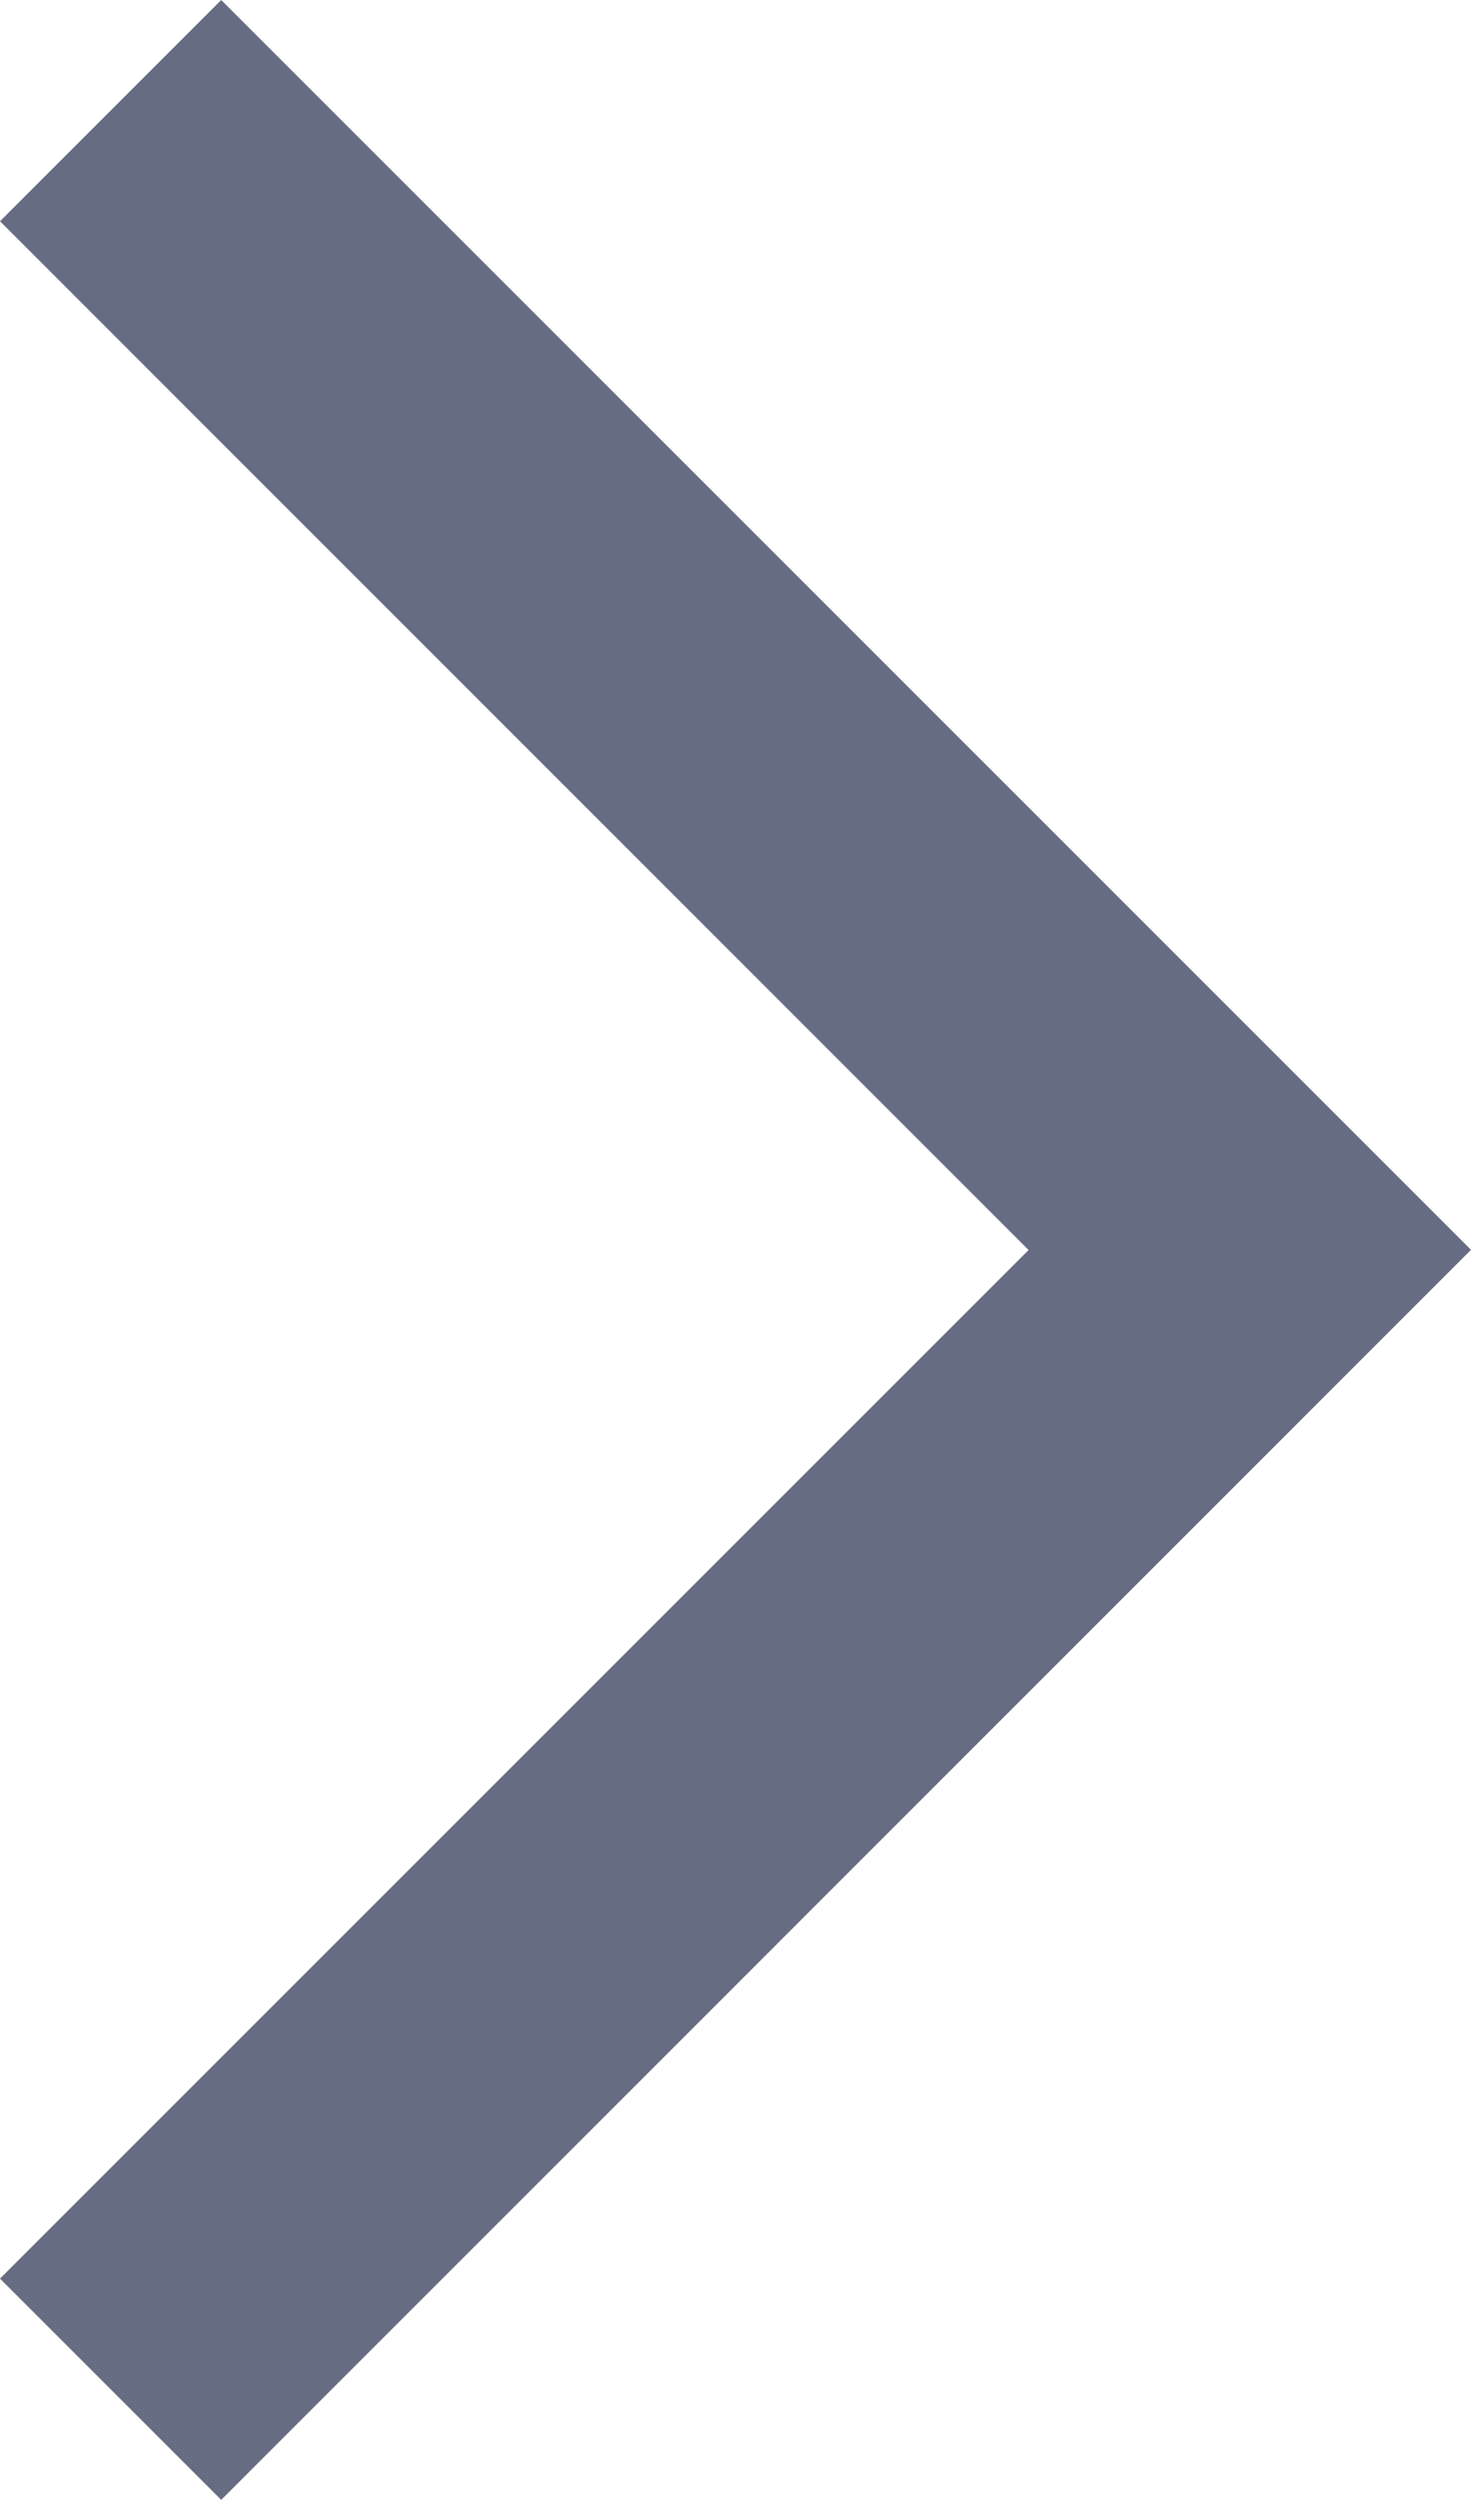 <svg xmlns="http://www.w3.org/2000/svg" width="7.847" height="13.333" viewBox="0 0 7.847 13.333">
  <path id="Path_5505" data-name="Path 5505" d="M6.23,14.153l1.18,1.18,6.667-6.667L7.41,2,6.23,3.18l5.487,5.487Z" transform="translate(-6.23 -2)" fill="#666d83"/>
</svg>
